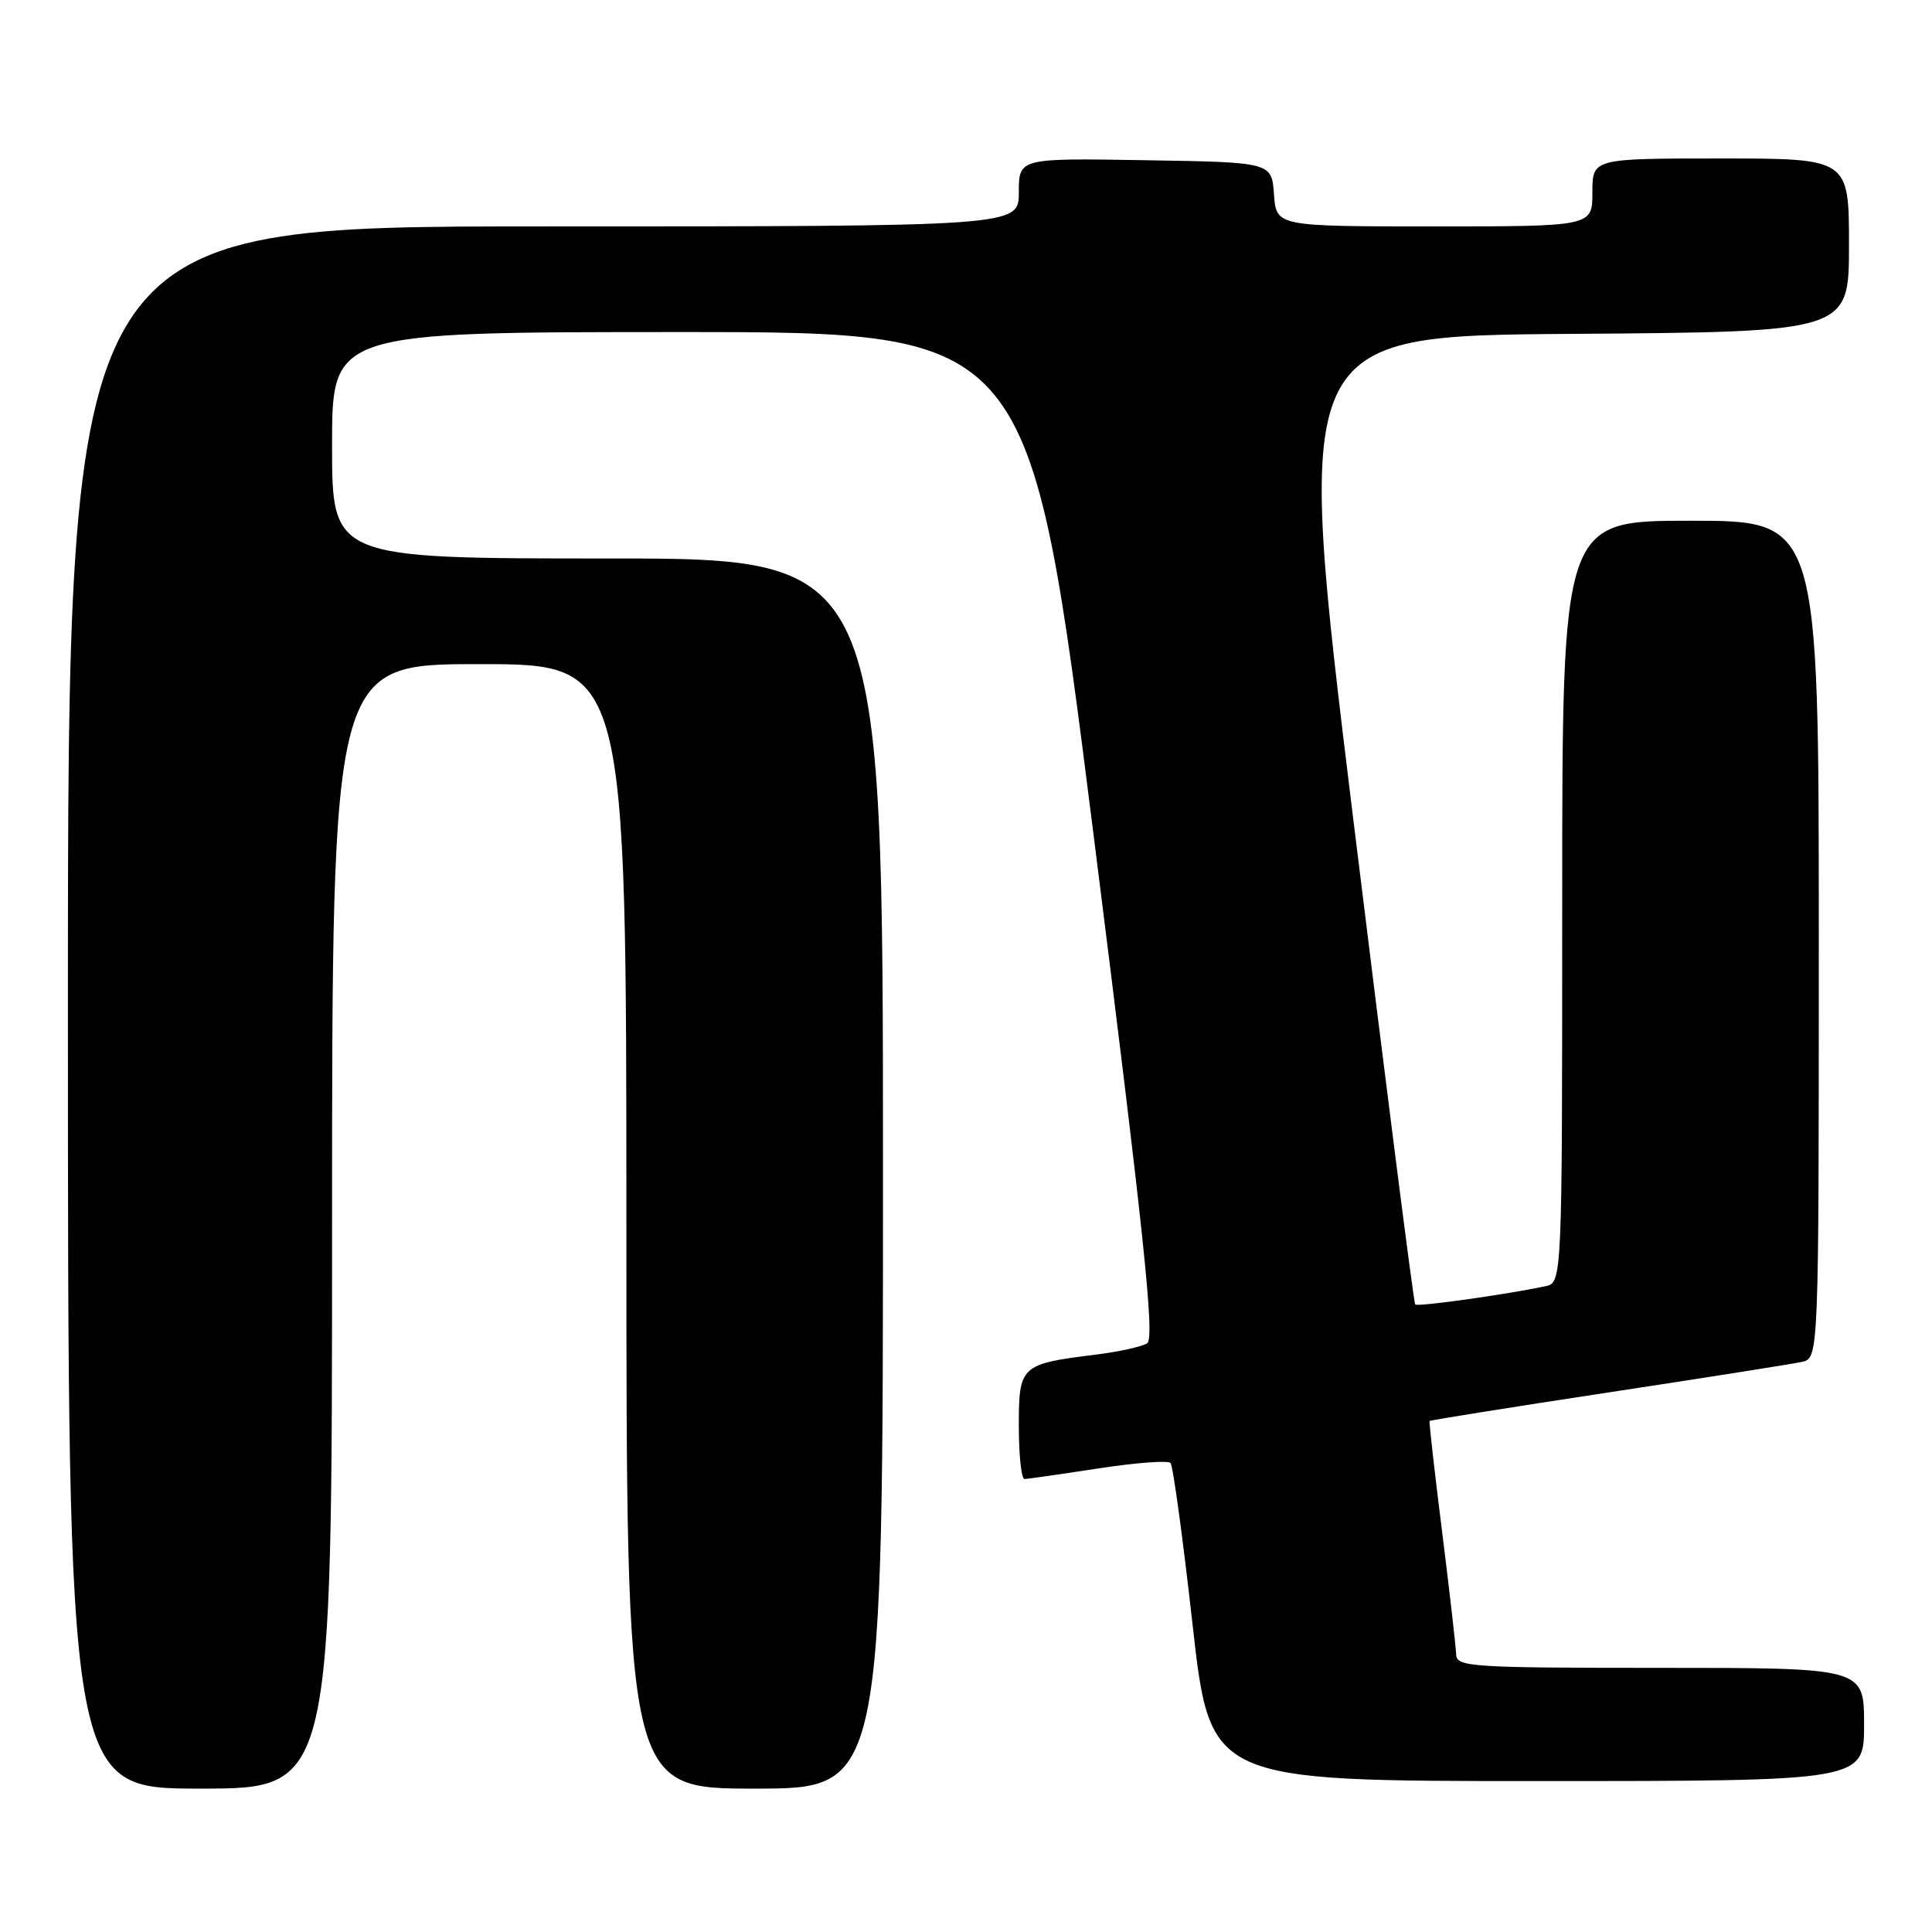 <?xml version="1.0" encoding="UTF-8" standalone="no"?>
<!DOCTYPE svg PUBLIC "-//W3C//DTD SVG 1.1//EN" "http://www.w3.org/Graphics/SVG/1.1/DTD/svg11.dtd" >
<svg xmlns="http://www.w3.org/2000/svg" xmlns:xlink="http://www.w3.org/1999/xlink" version="1.1" viewBox="0 0 256 256">
 <g >
 <path fill="currentColor"
d=" M 44.00 162.50 C 44.00 88.00 44.00 88.00 63.50 88.00 C 83.00 88.00 83.00 88.00 83.00 162.50 C 83.00 237.00 83.00 237.00 100.00 237.00 C 117.00 237.00 117.00 237.00 117.00 155.50 C 117.00 74.00 117.00 74.00 80.50 74.00 C 44.00 74.00 44.00 74.00 44.00 59.00 C 44.00 44.00 44.00 44.00 90.25 44.00 C 136.50 44.00 136.50 44.00 144.90 110.60 C 151.64 164.03 153.04 177.36 152.00 178.00 C 151.28 178.45 148.20 179.12 145.16 179.50 C 135.21 180.74 135.00 180.94 135.00 188.98 C 135.00 192.84 135.34 195.99 135.75 195.98 C 136.16 195.97 140.55 195.34 145.50 194.58 C 150.45 193.82 154.77 193.49 155.10 193.85 C 155.43 194.21 156.74 203.84 158.02 215.25 C 160.35 236.00 160.35 236.00 203.67 236.00 C 247.00 236.00 247.00 236.00 247.00 228.50 C 247.00 221.00 247.00 221.00 220.00 221.00 C 194.97 221.00 193.00 220.87 192.95 219.25 C 192.92 218.29 192.09 210.97 191.09 203.00 C 190.09 195.03 189.34 188.41 189.43 188.29 C 189.51 188.18 200.14 186.48 213.04 184.52 C 225.94 182.56 237.51 180.73 238.75 180.46 C 241.00 179.96 241.00 179.96 241.00 124.48 C 241.00 69.00 241.00 69.00 224.00 69.00 C 207.00 69.00 207.00 69.00 207.00 119.48 C 207.00 169.96 207.00 169.96 204.75 170.44 C 199.52 171.54 187.84 173.18 187.52 172.85 C 187.33 172.66 183.63 143.70 179.31 108.50 C 171.46 44.50 171.46 44.50 208.23 44.24 C 245.00 43.98 245.00 43.98 245.00 32.49 C 245.00 21.00 245.00 21.00 228.00 21.00 C 211.00 21.00 211.00 21.00 211.00 25.50 C 211.00 30.00 211.00 30.00 190.06 30.00 C 169.11 30.00 169.11 30.00 168.81 25.75 C 168.50 21.50 168.50 21.50 151.75 21.23 C 135.00 20.95 135.00 20.95 135.00 25.48 C 135.00 30.00 135.00 30.00 72.00 30.00 C 9.00 30.00 9.00 30.00 9.00 133.50 C 9.00 237.00 9.00 237.00 26.50 237.00 C 44.00 237.00 44.00 237.00 44.00 162.50 Z "/>
</g>
</svg>